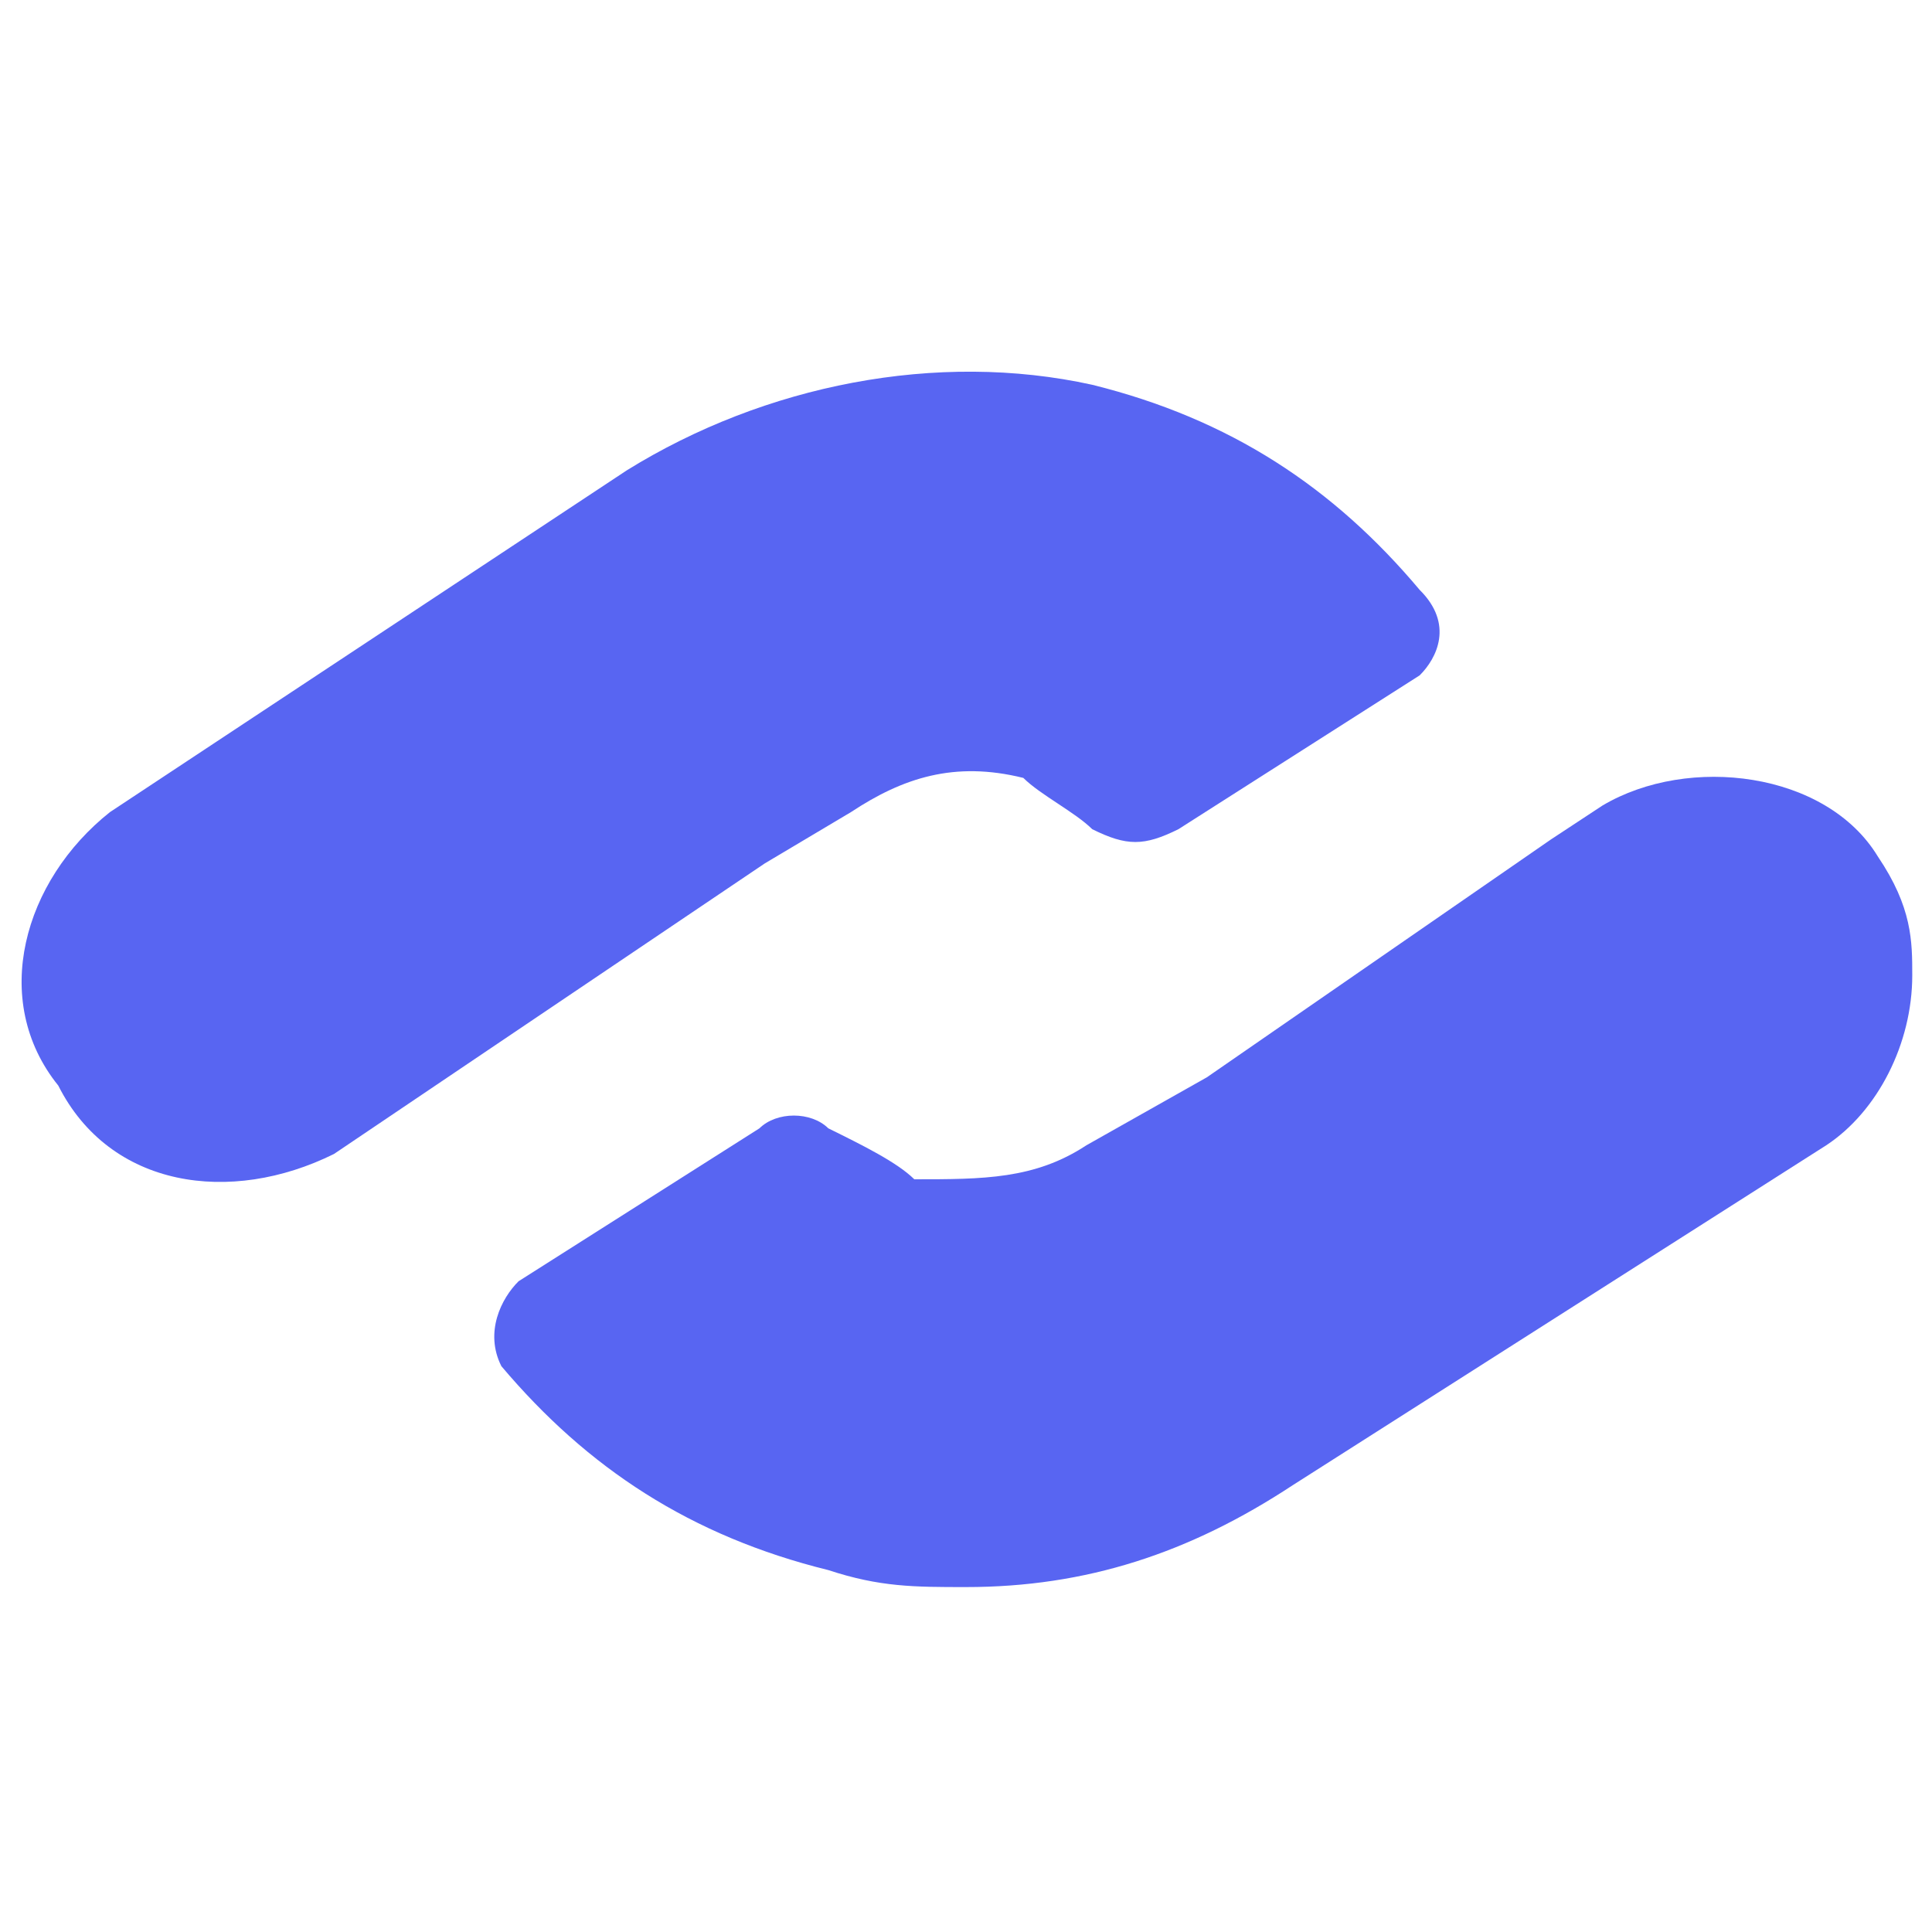 <svg width="73" height="73" viewBox="0 0 73 73" fill="none" xmlns="http://www.w3.org/2000/svg">
<g clip-path="url(#clip0_102_3739)">
<path d="M53.642 25.518L44.526 31.331C43.224 31.976 42.573 31.976 41.27 31.331C40.619 30.685 39.317 30.039 38.666 29.393C36.061 28.747 34.108 29.393 32.154 30.685L28.899 32.622L12.62 43.602C8.713 45.539 4.155 44.893 2.202 41.018C-0.403 37.789 0.899 33.268 4.155 30.685L23.689 17.768C28.899 14.539 35.41 13.247 41.27 14.539C46.48 15.83 50.386 18.414 53.642 22.289C54.945 23.58 54.293 24.872 53.642 25.518Z" fill="#5865F2"/>
<path d="M72.254 36.855C72.254 39.423 70.953 41.991 69.003 43.275L48.85 56.115C44.949 58.683 41.048 59.967 36.498 59.967C34.547 59.967 33.247 59.967 31.297 59.325C26.096 58.041 22.195 55.473 18.945 51.621C18.295 50.337 18.945 49.053 19.595 48.411L28.696 42.633C29.346 41.991 30.647 41.991 31.297 42.633C32.597 43.275 33.897 43.917 34.547 44.559C37.148 44.559 39.098 44.559 41.048 43.275L45.599 40.707L58.601 31.719L60.552 30.435C63.802 28.509 69.003 29.151 70.953 32.361C72.254 34.287 72.254 35.571 72.254 36.855Z" fill="#5865F2"/>
</g>
<defs>
<clipPath id="clip0_102_3739">
<rect width="71.437" height="71.437" fill="white" transform="translate(0.816 0.649)"/>
</clipPath>
</defs>
</svg>
